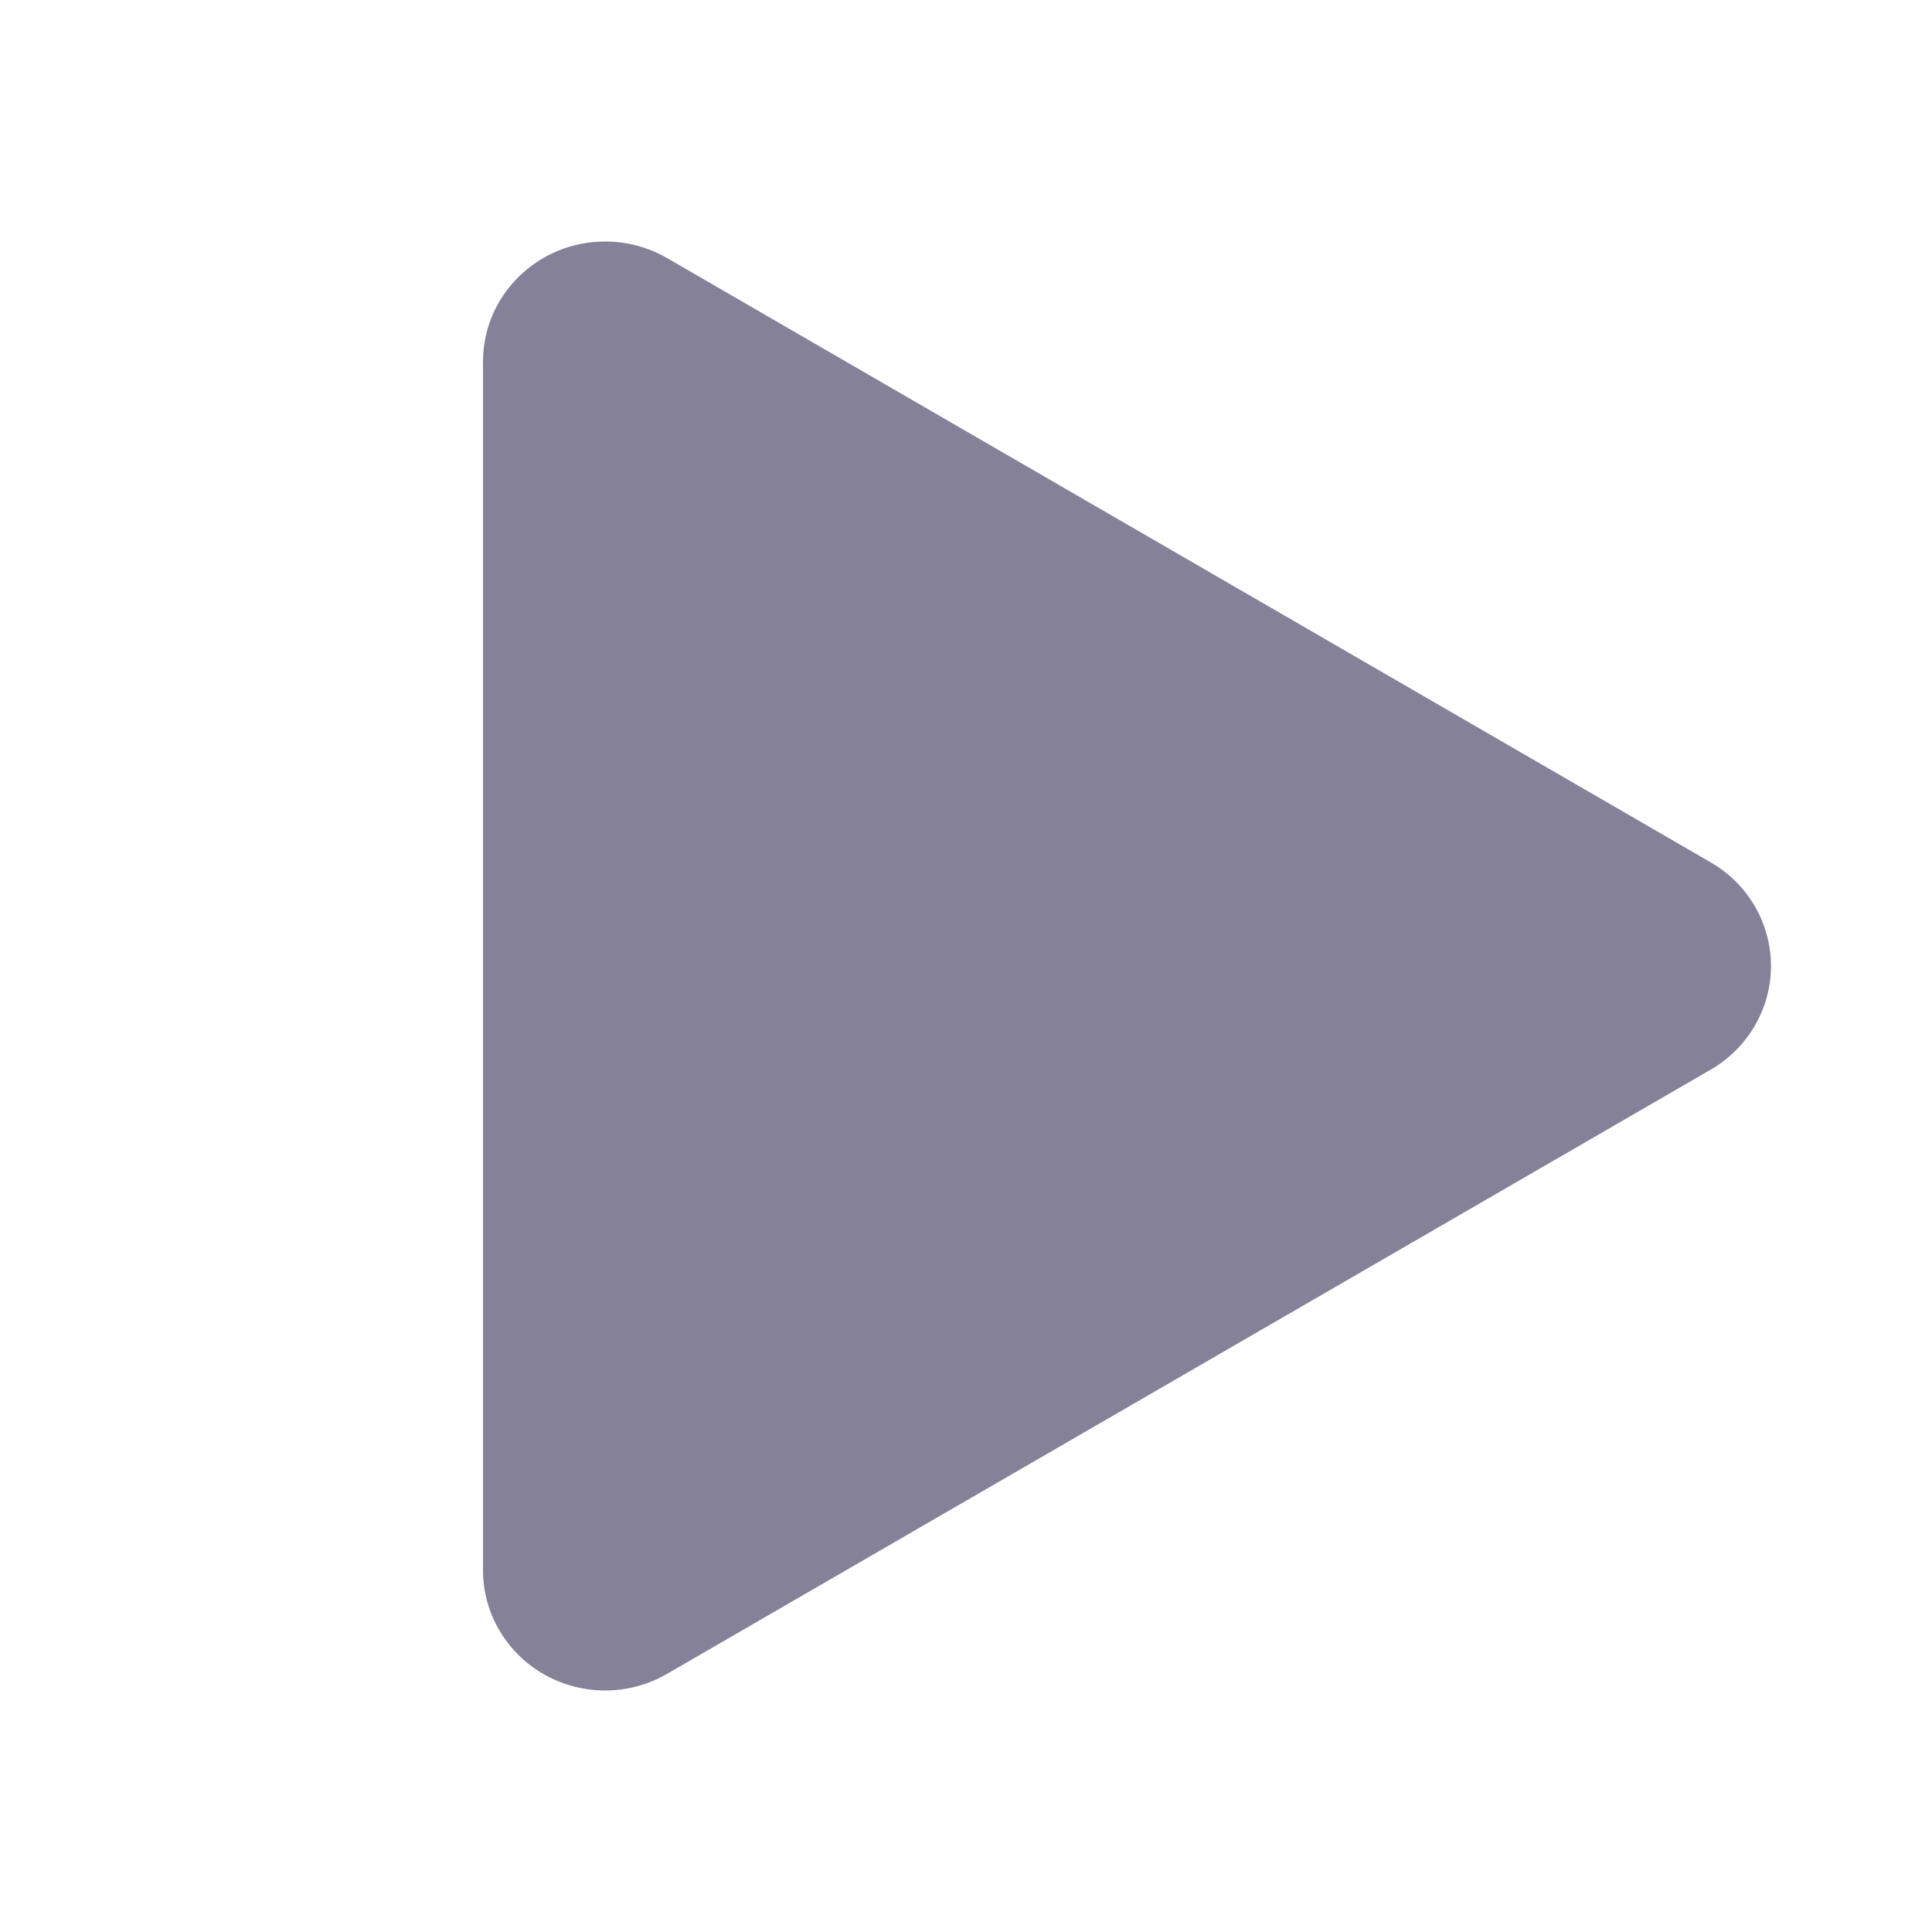 <?xml version="1.0" encoding="UTF-8"?>
<svg width="24px" height="24px" viewBox="0 0 24 24" version="1.1" xmlns="http://www.w3.org/2000/svg" xmlns:xlink="http://www.w3.org/1999/xlink">
    <title>iconPlay</title>
    <g id="Assets" stroke="none" stroke-width="1" fill="none" fill-rule="evenodd">
        <g id="assets" transform="translate(-763, -1327)">
            <g id="icon/Play" transform="translate(763, 1327)">
                <path d="M21.252,13.287 C21.474,13.158 21.659,12.976 21.79,12.757 C22.215,12.047 21.974,11.131 21.252,10.713 L8.287,3.206 C8.054,3.071 7.788,3 7.518,3 C6.679,3 6,3.668 6,4.493 L6,19.507 C6,19.773 6.072,20.035 6.21,20.264 C6.635,20.975 7.565,21.212 8.287,20.793 L21.252,13.287 Z" id="Combined-Shape" fill="#858199" fill-rule="evenodd"></path>
                <rect id="bound" x="0" y="0" width="24" height="24"></rect>
            </g>
        </g>
    </g>
</svg>